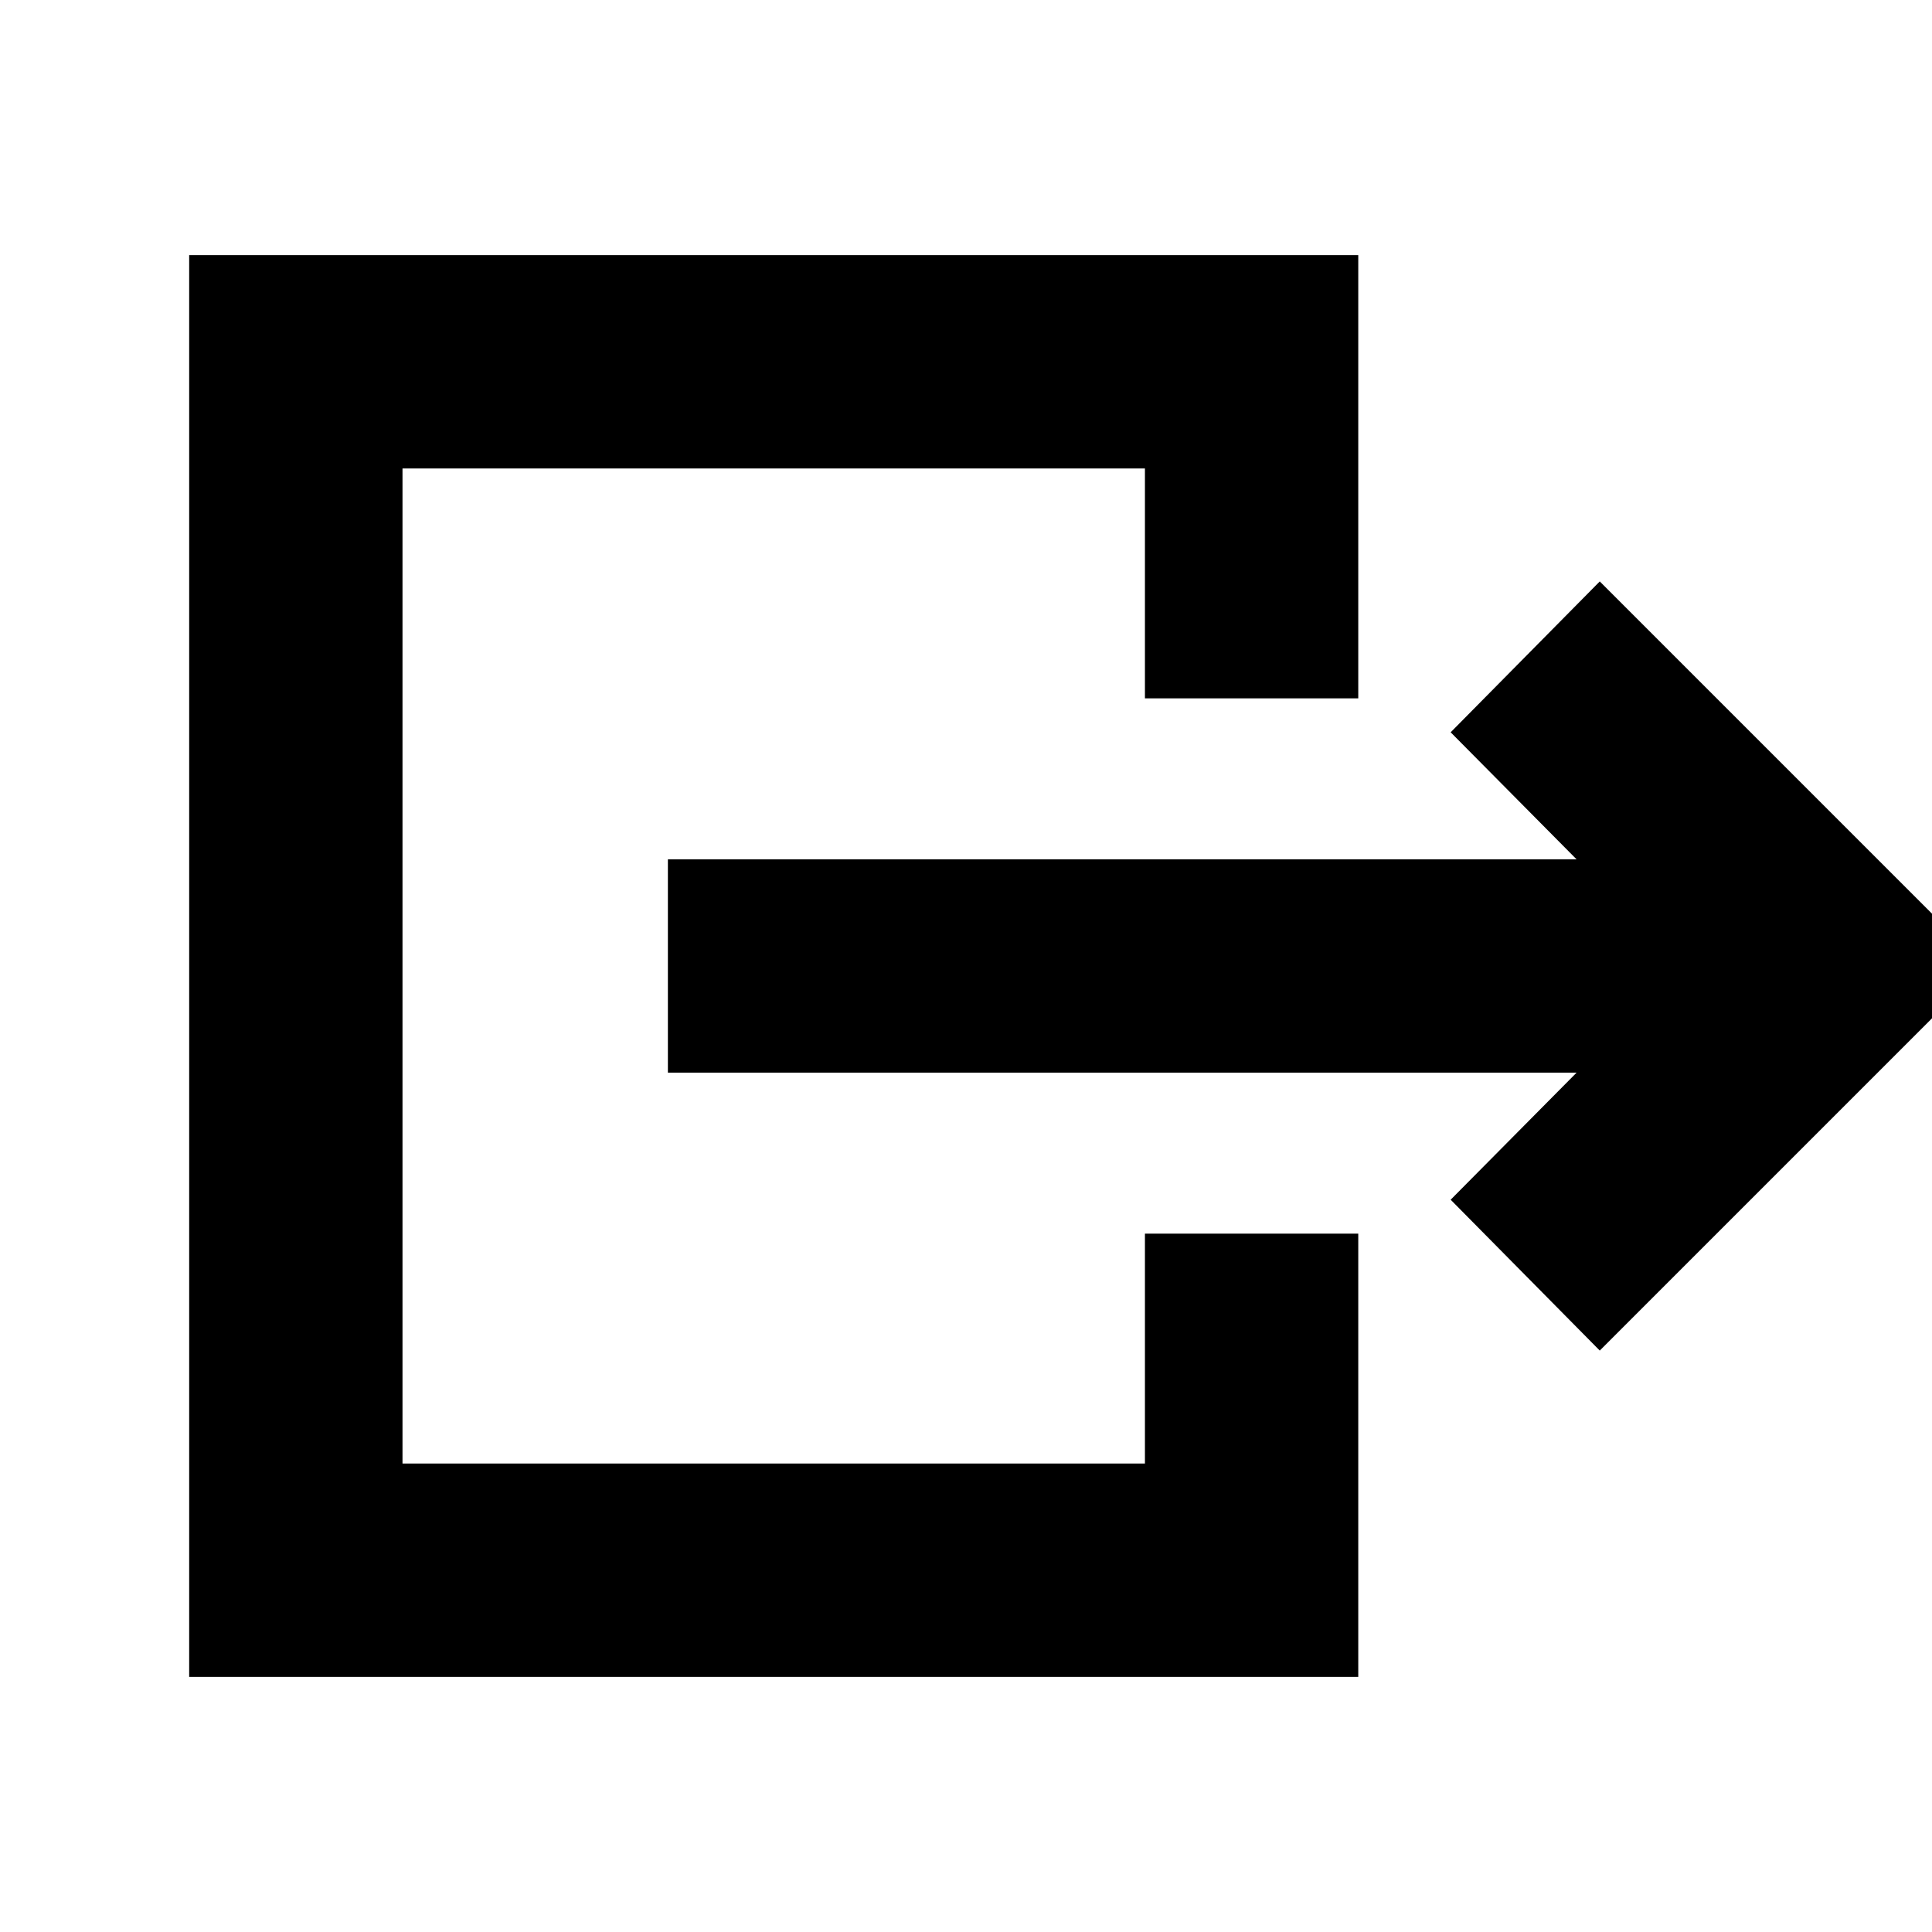 <svg xmlns="http://www.w3.org/2000/svg" height="24" viewBox="0 -960 960 960" width="24"><path d="M331.87-426.999v-106.002h451.52l-62.565-63.13 74.088-74.958L986.001-480 794.913-288.911l-74.088-74.958 62.565-63.13H331.87ZM93.999-126.783v-706.434h580.914v220.216H568.911v-114.215H200v494.432h368.911v-114.215h106.002v220.216H93.999Z"/></svg>